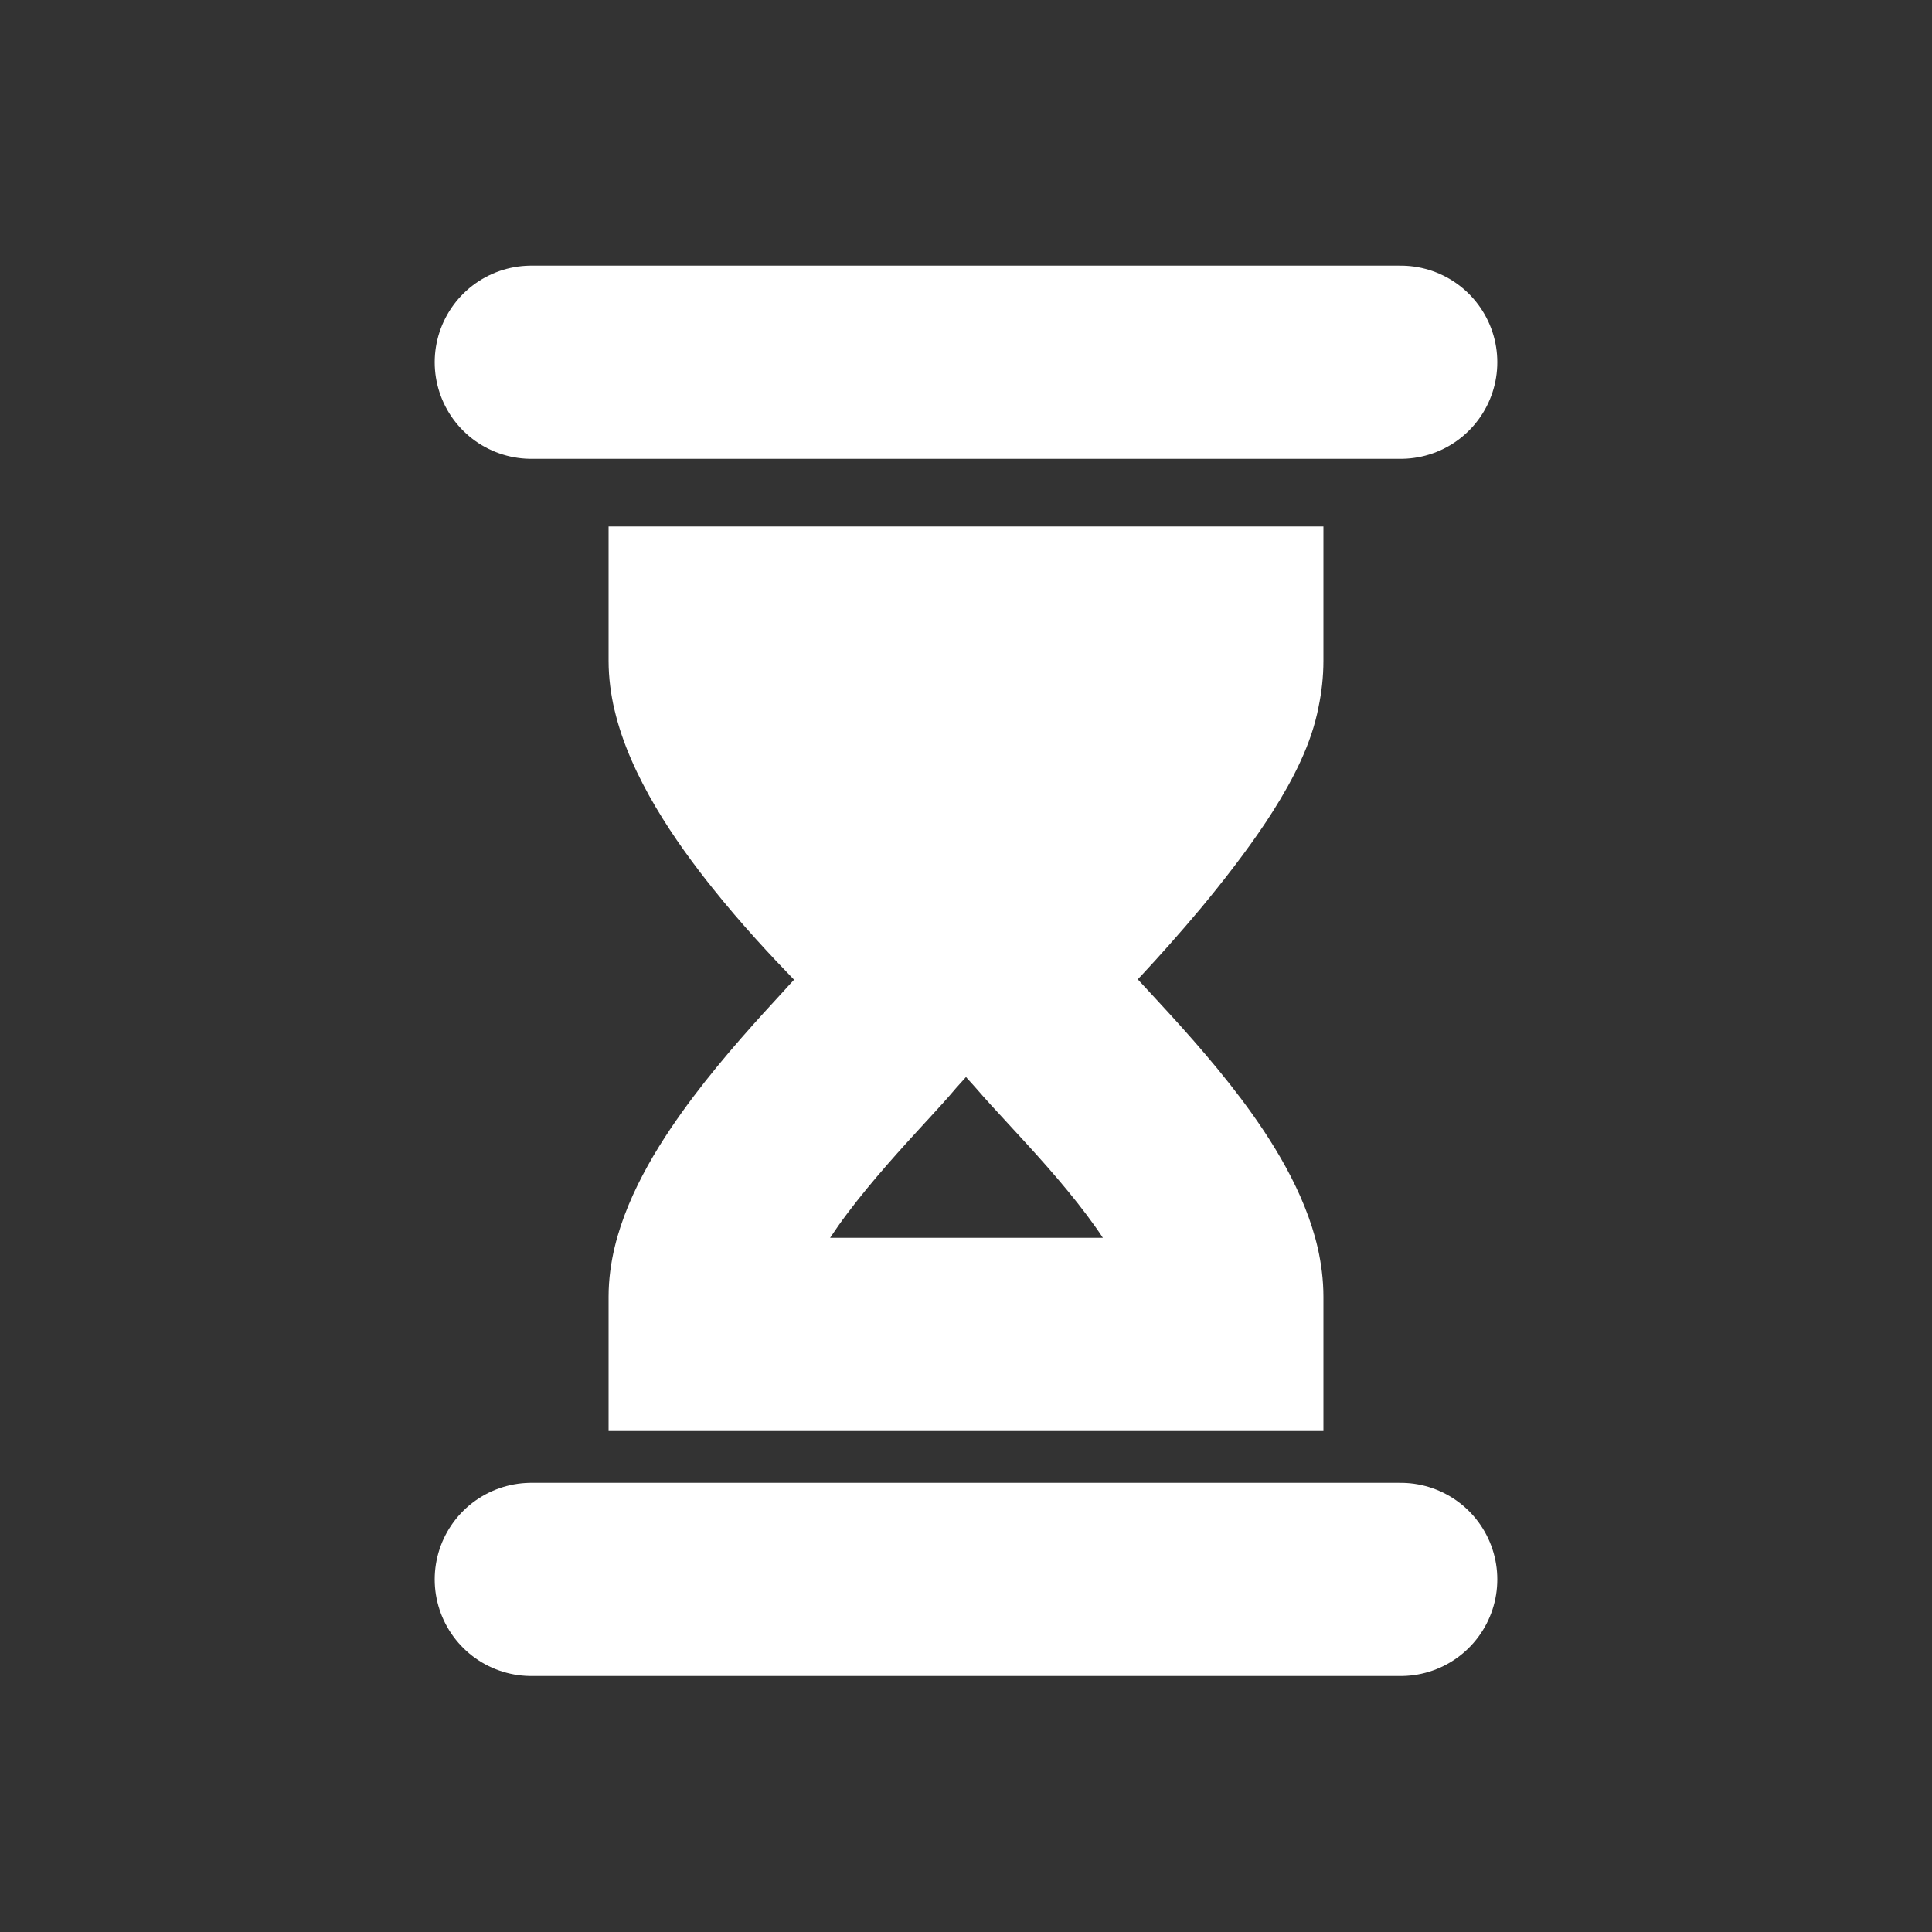<svg width="20" height="20" viewBox="0 0 20 20" fill="none" xmlns="http://www.w3.org/2000/svg">
<rect x="0" y="0" width="20" height="20" fill="#333333" stroke="none"/>
<path d="M5.5 3.75H14.5" stroke="white" stroke-width="2" stroke-linecap="round"/>
<path d="M5.5 16.35H14.5" stroke="white" stroke-width="2" stroke-linecap="round"/>
<path fill-rule="evenodd" clip-rule="evenodd" d="M7.3 5.45H6.3V6.45V6.84C6.3 7.019 6.324 7.188 6.36 7.345L6.36 7.345L6.361 7.346L6.361 7.347C6.523 8.044 6.997 8.72 7.378 9.196C7.679 9.573 7.993 9.908 8.22 10.142C8.189 10.176 8.153 10.214 8.113 10.259L8.104 10.269C7.861 10.533 7.501 10.924 7.177 11.354C6.865 11.768 6.504 12.322 6.363 12.911C6.325 13.069 6.3 13.242 6.3 13.424V13.814V14.814H7.3H12.7H13.7V13.814V13.424C13.7 13.247 13.677 13.079 13.642 12.922L12.771 13.12L13.642 12.922C13.507 12.333 13.159 11.789 12.85 11.377C12.532 10.954 12.173 10.565 11.915 10.286L11.904 10.274L11.169 10.953L11.904 10.274C11.858 10.224 11.816 10.179 11.778 10.138L11.827 10.086C11.987 9.914 12.204 9.673 12.431 9.402C12.655 9.132 12.899 8.82 13.107 8.507C13.301 8.213 13.519 7.838 13.618 7.456C13.63 7.412 13.64 7.367 13.649 7.321L12.7 7.125L13.649 7.321C13.681 7.168 13.7 7.007 13.7 6.84V6.45V5.45H12.7H7.3ZM11.491 10.438C11.491 10.438 11.492 10.437 11.493 10.434L11.491 10.438ZM9.958 11.196C9.968 11.185 9.983 11.169 10 11.149C10.017 11.169 10.031 11.185 10.042 11.196L10.053 11.208L10.053 11.208C10.075 11.233 10.092 11.252 10.111 11.273C10.202 11.379 10.316 11.502 10.426 11.621L10.426 11.621L10.435 11.631C10.702 11.92 10.999 12.243 11.251 12.579C11.313 12.662 11.369 12.74 11.417 12.814H8.593C8.646 12.734 8.706 12.648 8.774 12.558C9.035 12.212 9.336 11.883 9.585 11.612L9.601 11.595C9.703 11.484 9.813 11.364 9.895 11.266C9.911 11.248 9.927 11.23 9.947 11.208L9.217 10.547L9.947 11.208L9.958 11.196Z" fill="white"/>
</svg>
